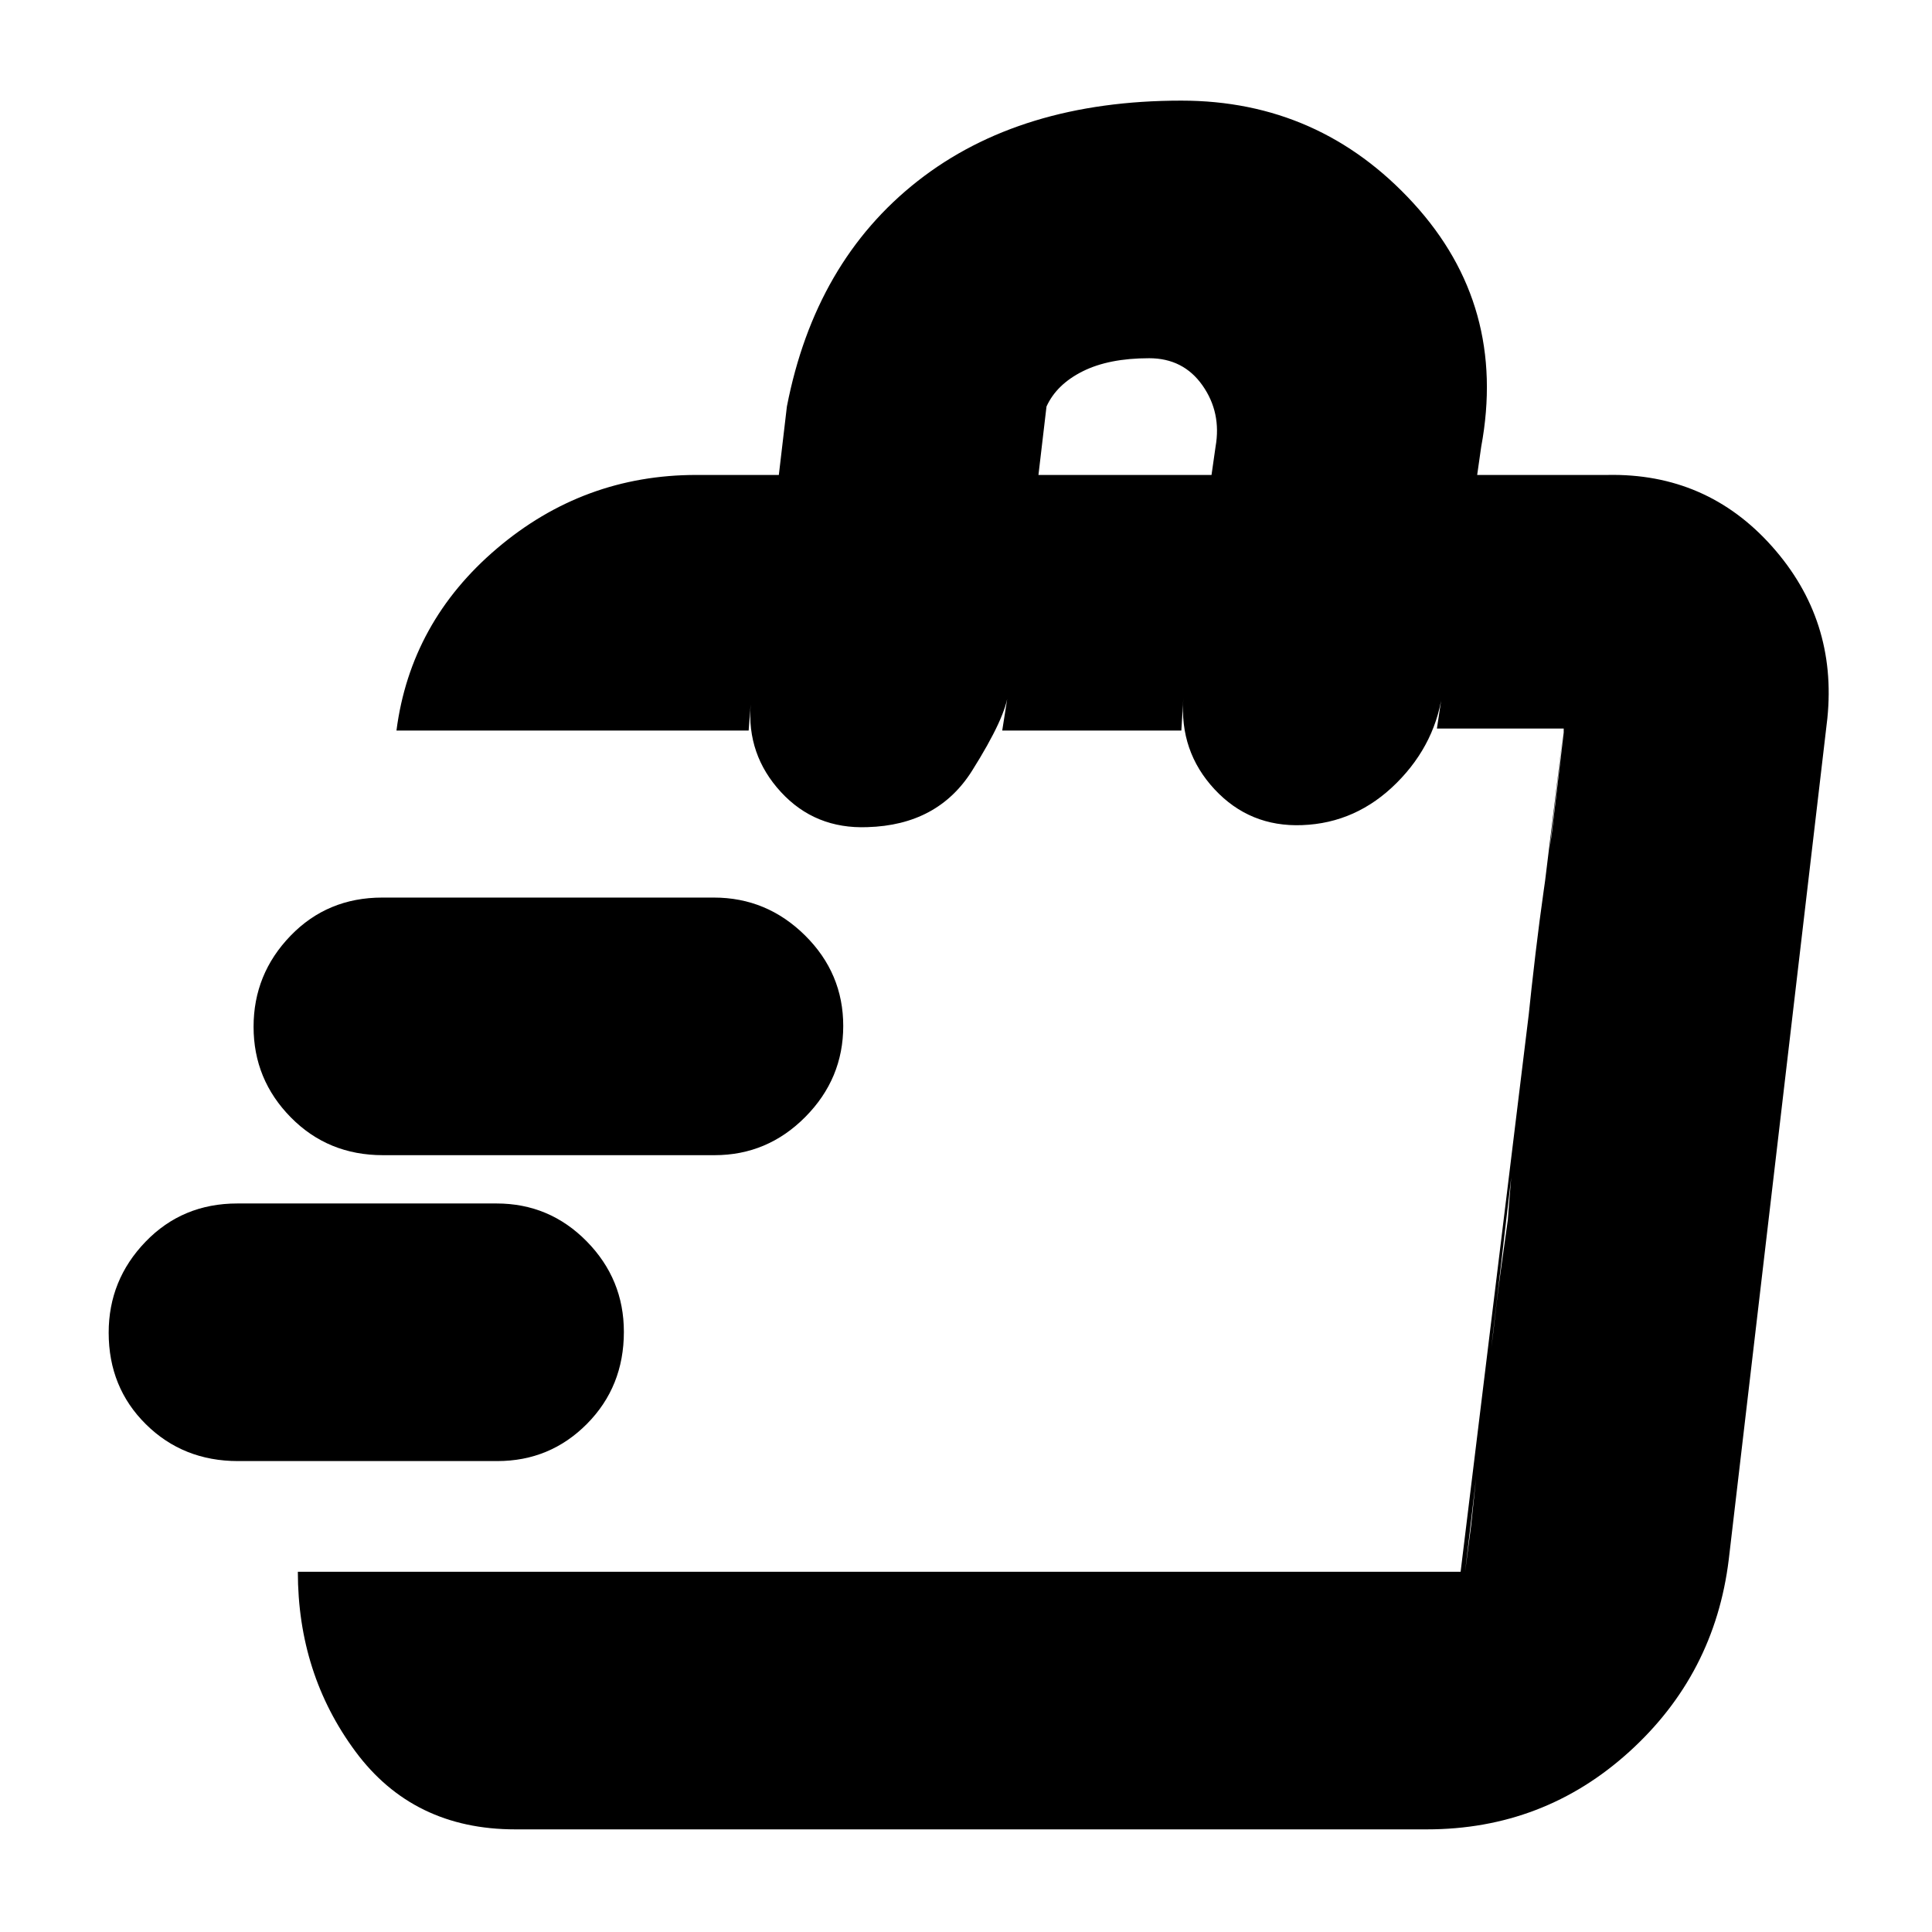 <svg xmlns="http://www.w3.org/2000/svg" height="20" viewBox="0 -960 960 960" width="20"><path d="m728-179 3-23 2.9-28q2.9-28 8.1-68 1.7-15.9 3.63-29.9 1.92-14 3.62-26.1 0-1 2.33-29 2.32-28 7.42-67 4-39 8.03-67.26l4.02-28.26L777-596v-2l-49 419ZM256-51q-50.7 0-79.35-38.65Q148-128.3 148-179h577.77L777-598h-63l3-20q-3 27-22.98 47-19.99 20-47 21-26.02 1-43.52-17.81Q586-586.62 588-613l-1 16h-89l3-19q-1 12-18 39t-52 28q-26 1-43-17.49T373-610l-1 13H197q7-54 49.97-90.5Q289.95-724 346-724h41l4-34q14-72 64.94-112 50.93-40 131.06-40 68.7 0 115.35 51Q749-808 736-738l-2 14h64.65q49.35-1 81.85 35.5Q913-652 908-603l-49 418q-7 57-49.5 95.5T709-51H256Zm260-673h86l2-14q3-17-6.5-30.5T571-782q-20 0-33 6.5T520-758l-4 34ZM247.06-234H118.27Q91-234 72.5-252.29 54-270.58 54-297.79 54-324 72.33-343t45.61-19h128.79q26.27 0 44.77 18.79 18.5 18.79 18.5 45 0 27.21-18.33 45.71T247.06-234Zm107.99-152H190.28q-27.28 0-45.78-18.79t-18.5-45Q126-476 144.34-495q18.33-19 45.61-19h164.77Q381-514 400-495.21t19 45Q419-424 400.16-405q-18.83 19-45.11 19Z"/></svg>